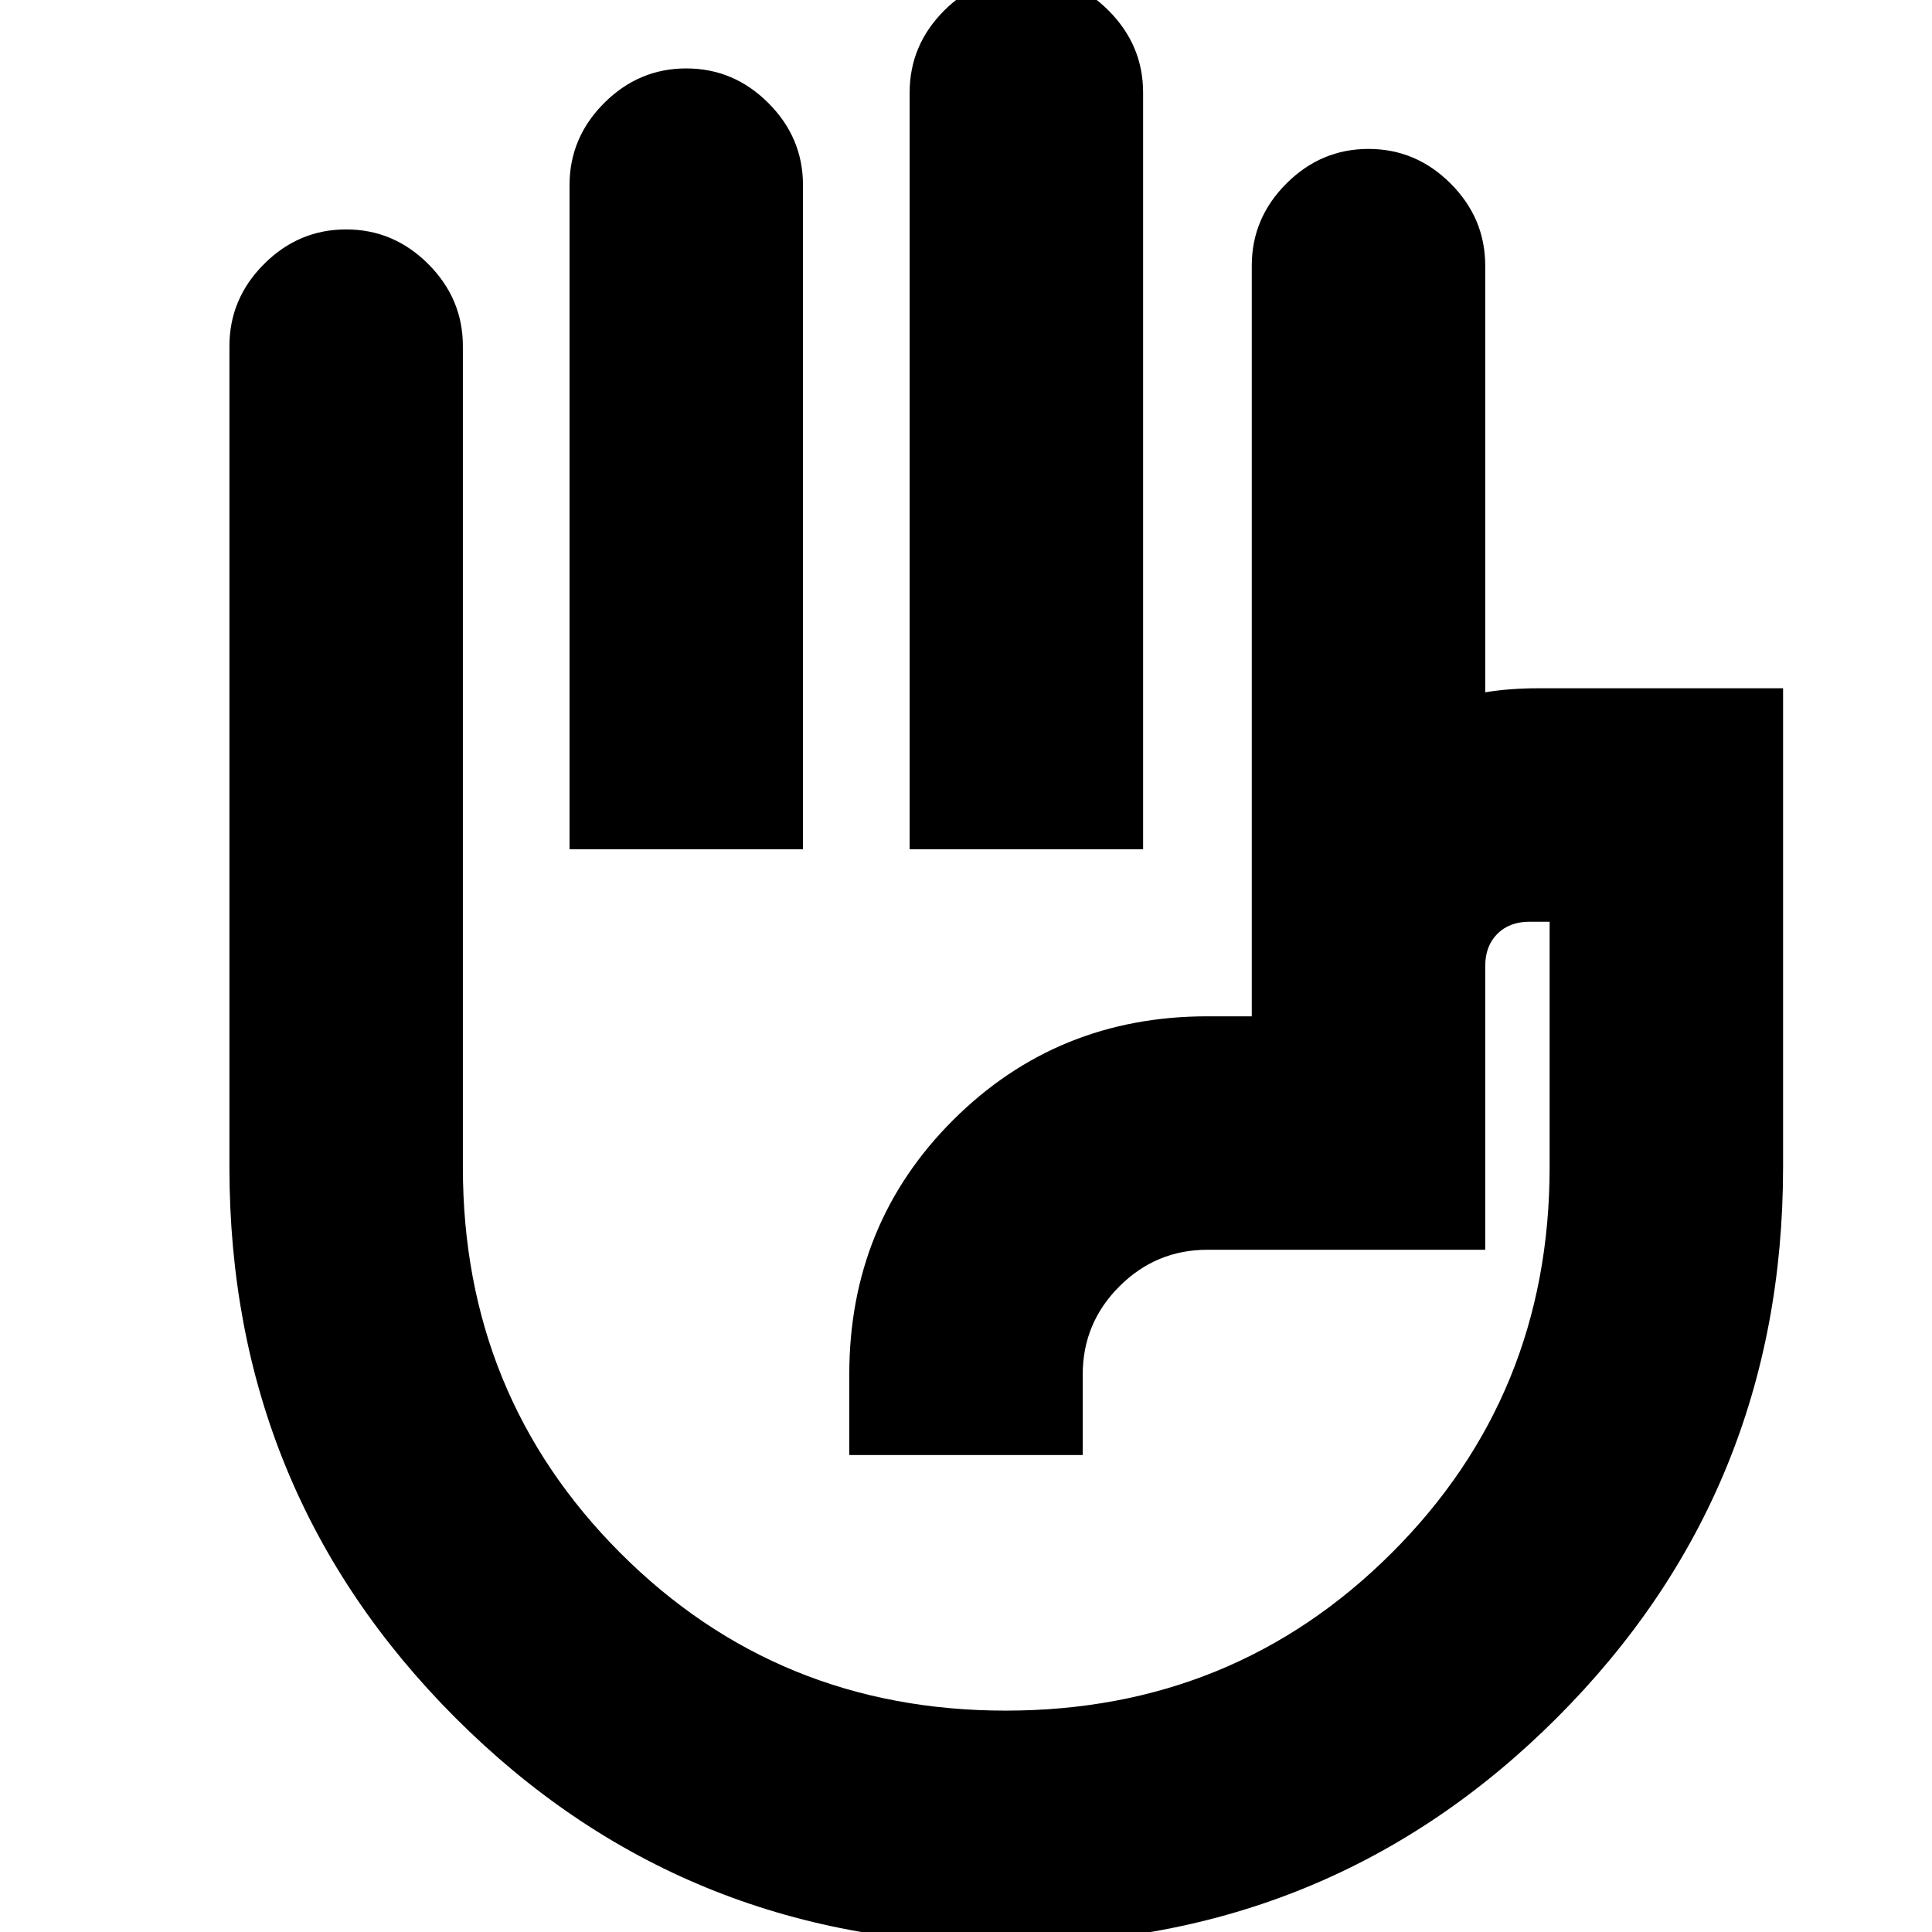 <svg xmlns="http://www.w3.org/2000/svg" height="24" viewBox="0 -960 960 960" width="24"><path d="M452-538v-376q0-23.6 17.2-40.8Q486.4-972 510-972q23.6 0 40.8 17.2Q568-937.6 568-914v376H452Zm-169 0v-330q0-23.6 17.2-40.8Q317.4-926 341-926q23.6 0 40.8 17.2Q399-891.6 399-868v330H283ZM499.89 6Q338.64 6 226.32-106.39 114-218.79 114-380v-408q0-23.6 17.2-40.8Q148.4-846 172-846q23.6 0 40.8 17.2Q230-811.6 230-788v408q0 113.35 78.25 191.68Q386.5-110 499.75-110t191.75-78.32Q770-266.65 770-380v-122h-10q-9.95 0-15.97 6.02Q738-489.95 738-480v141H600q-25.58 0-43.79 18.21T538-277v40H422v-40q0-75 51.65-126.5T600-455h22v-373q0-23.6 17.2-40.8Q656.4-886 680-886q23.6 0 40.8 17.2Q738-851.6 738-828v212q6-1 12.65-1.5T764-618h122v238q0 161.21-112.43 273.61Q661.15 6 499.89 6ZM558-365Z"/></svg>